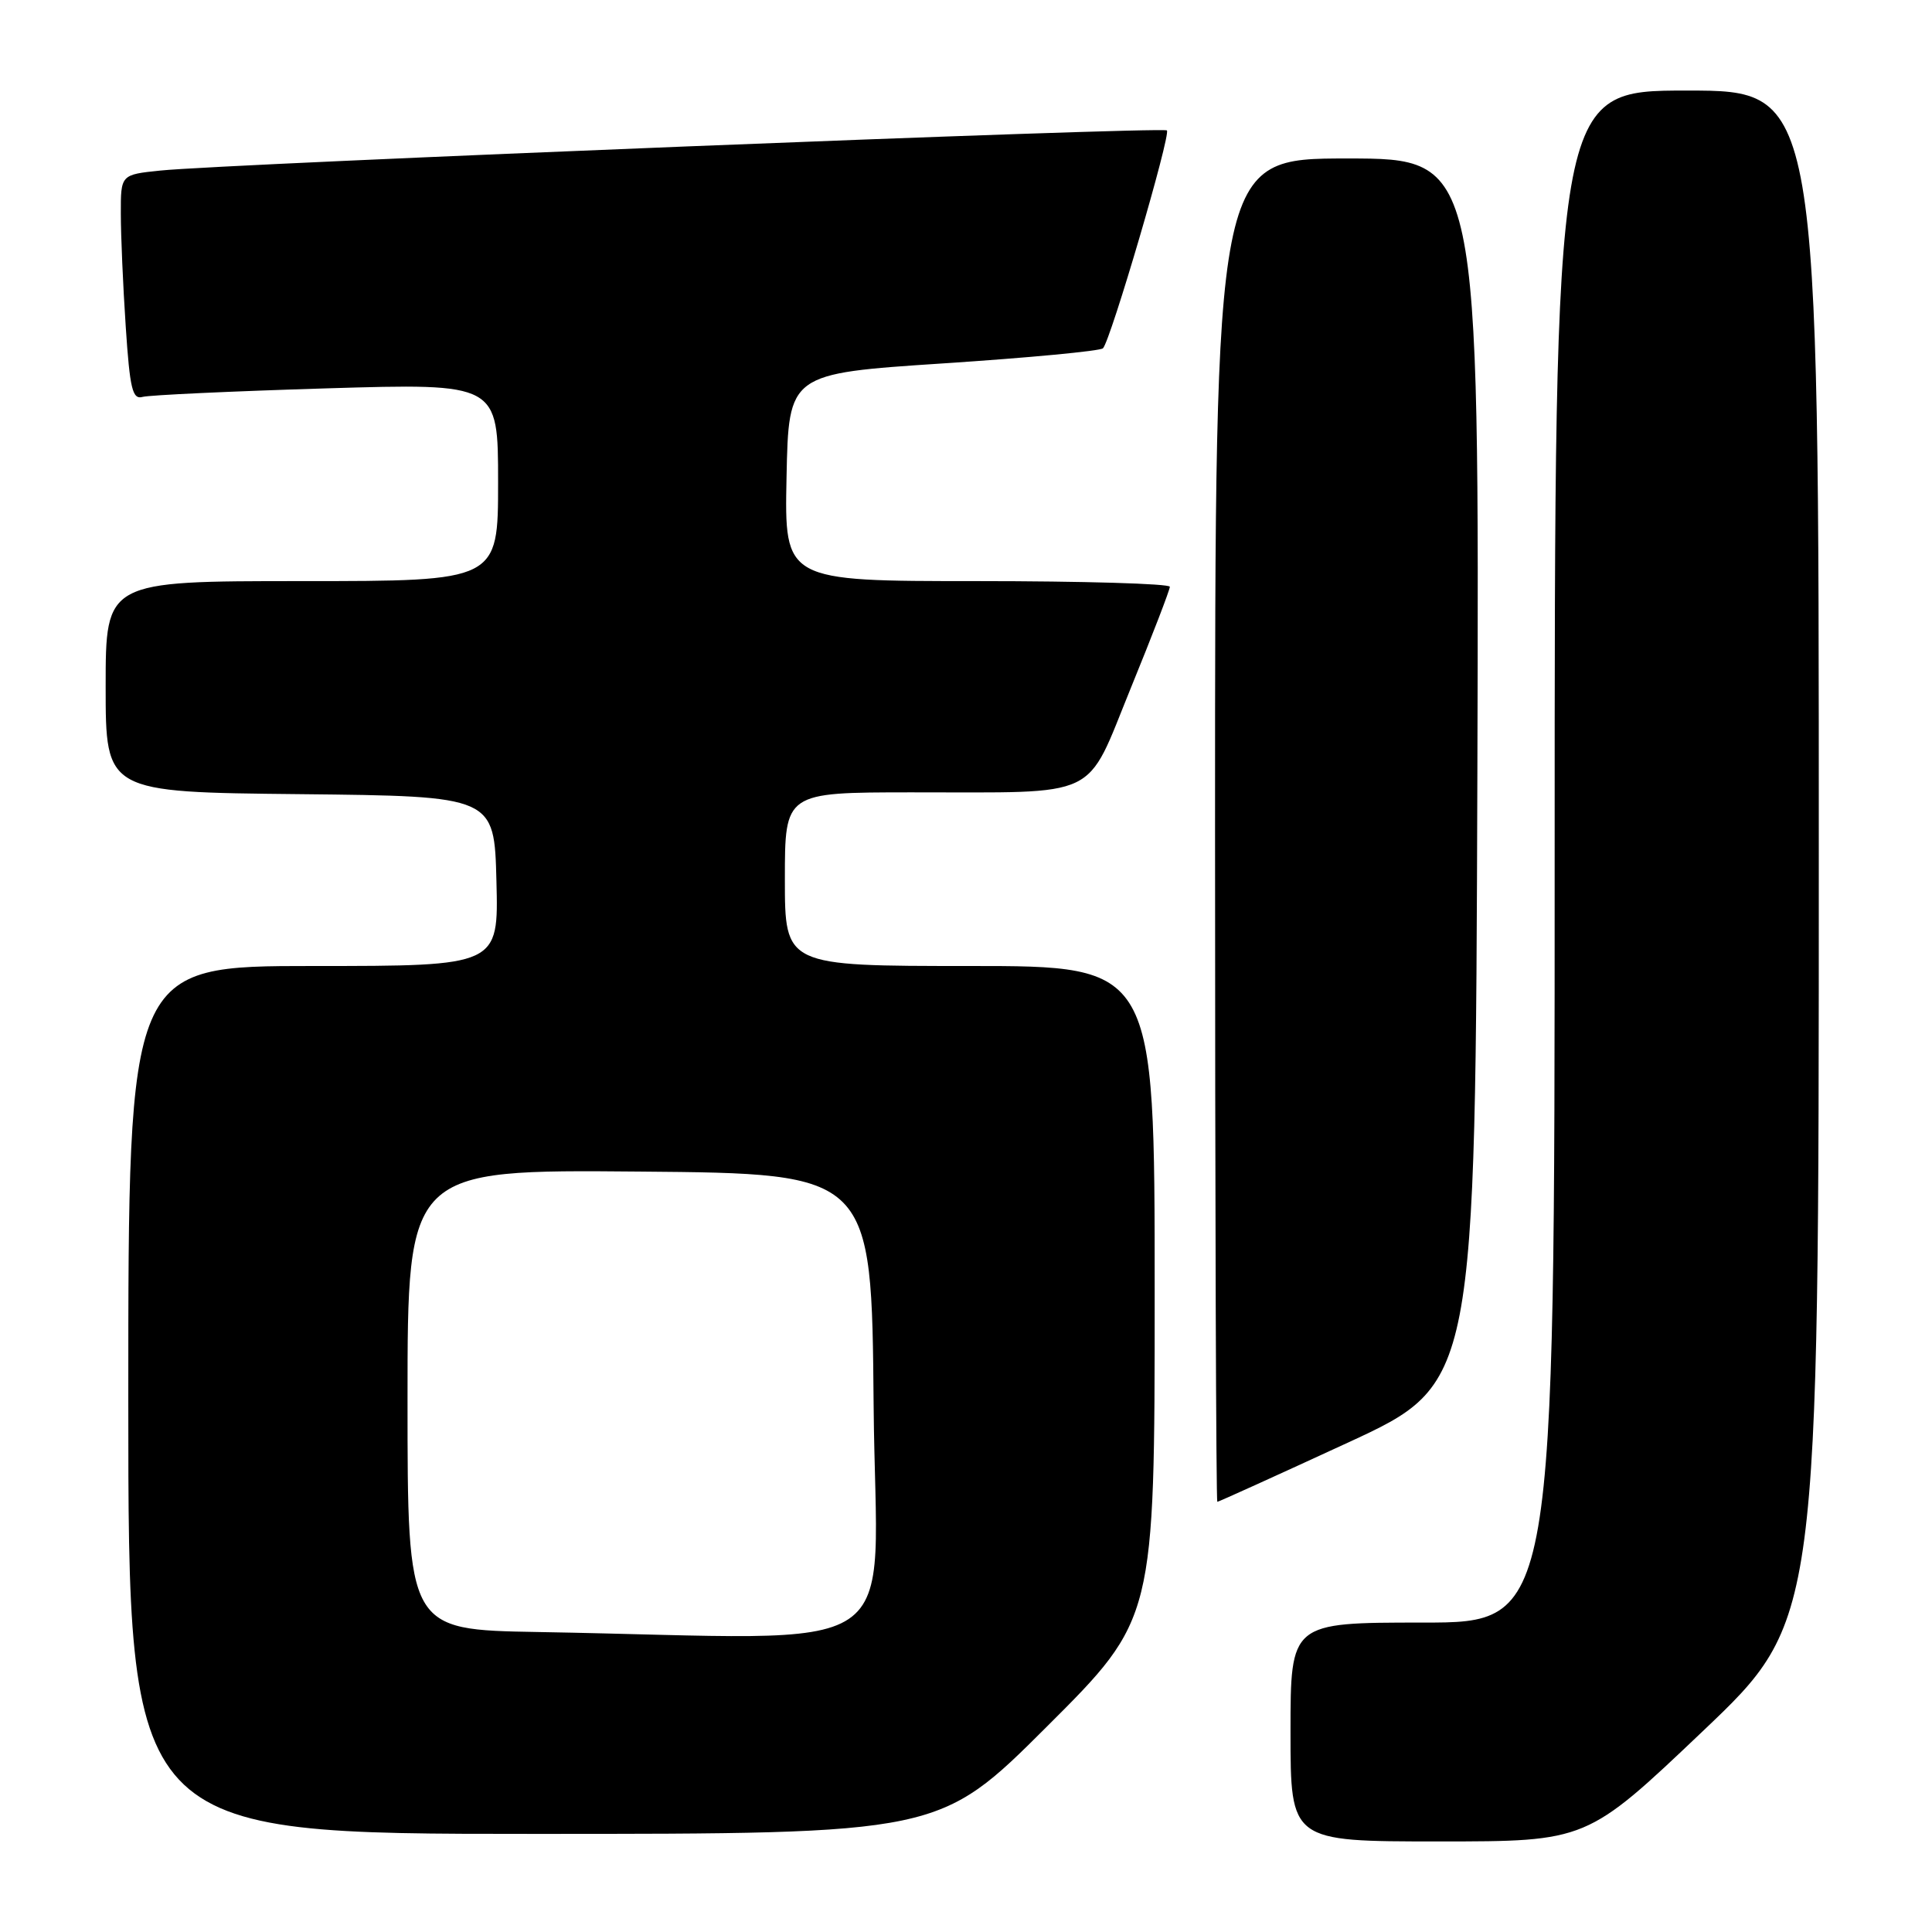 <?xml version="1.0" encoding="UTF-8" standalone="no"?>
<!DOCTYPE svg PUBLIC "-//W3C//DTD SVG 1.1//EN" "http://www.w3.org/Graphics/SVG/1.1/DTD/svg11.dtd" >
<svg xmlns="http://www.w3.org/2000/svg" xmlns:xlink="http://www.w3.org/1999/xlink" version="1.1" viewBox="0 0 256 256">
 <g >
 <path fill="currentColor"
d=" M 225.63 229.39 C 241.00 214.78 241.00 214.78 241.00 113.39 C 241.00 12.00 241.00 12.00 223.50 12.00 C 206.00 12.00 206.00 12.00 206.00 113.50 C 206.00 215.00 206.00 215.00 188.50 215.00 C 171.00 215.00 171.00 215.00 171.00 229.50 C 171.00 244.00 171.00 244.00 190.63 244.00 C 210.26 244.00 210.26 244.00 225.63 229.39 Z  M 138.74 228.76 C 153.00 214.53 153.00 214.53 153.00 171.26 C 153.00 128.00 153.00 128.00 128.50 128.00 C 104.00 128.00 104.00 128.00 104.00 116.50 C 104.00 105.00 104.00 105.00 120.75 104.99 C 146.18 104.97 143.73 106.13 149.85 91.14 C 152.69 84.19 155.01 78.16 155.01 77.75 C 155.00 77.34 143.51 77.00 129.47 77.00 C 103.94 77.00 103.94 77.00 104.22 63.25 C 104.50 49.50 104.50 49.50 125.00 48.15 C 136.28 47.41 145.79 46.51 146.15 46.15 C 147.16 45.13 155.17 17.83 154.62 17.28 C 154.08 16.75 29.89 21.70 21.25 22.60 C 16.00 23.14 16.00 23.14 16.01 28.32 C 16.01 31.17 16.30 37.90 16.66 43.27 C 17.21 51.56 17.55 52.97 18.90 52.59 C 19.78 52.35 30.74 51.84 43.25 51.46 C 66.00 50.78 66.00 50.78 66.00 63.89 C 66.00 77.00 66.00 77.00 40.00 77.00 C 14.00 77.00 14.00 77.00 14.00 90.98 C 14.00 104.97 14.00 104.97 39.75 105.23 C 65.50 105.50 65.50 105.50 65.78 116.75 C 66.07 128.00 66.07 128.00 41.53 128.00 C 17.00 128.00 17.00 128.00 17.00 185.50 C 17.00 243.00 17.00 243.00 70.74 243.00 C 124.47 243.00 124.47 243.00 138.74 228.76 Z  M 178.55 191.18 C 195.50 183.36 195.50 183.36 195.76 102.18 C 196.01 21.00 196.01 21.00 178.51 21.00 C 161.00 21.00 161.00 21.00 161.00 110.00 C 161.00 158.95 161.14 199.00 161.30 199.00 C 161.47 199.00 169.23 195.48 178.55 191.18 Z  M 71.25 216.25 C 54.00 215.95 54.00 215.95 54.00 185.46 C 54.00 154.97 54.00 154.97 84.75 155.24 C 115.50 155.50 115.50 155.50 115.76 186.25 C 116.06 220.78 121.49 217.12 71.25 216.25 Z "/>
</g>
</svg>